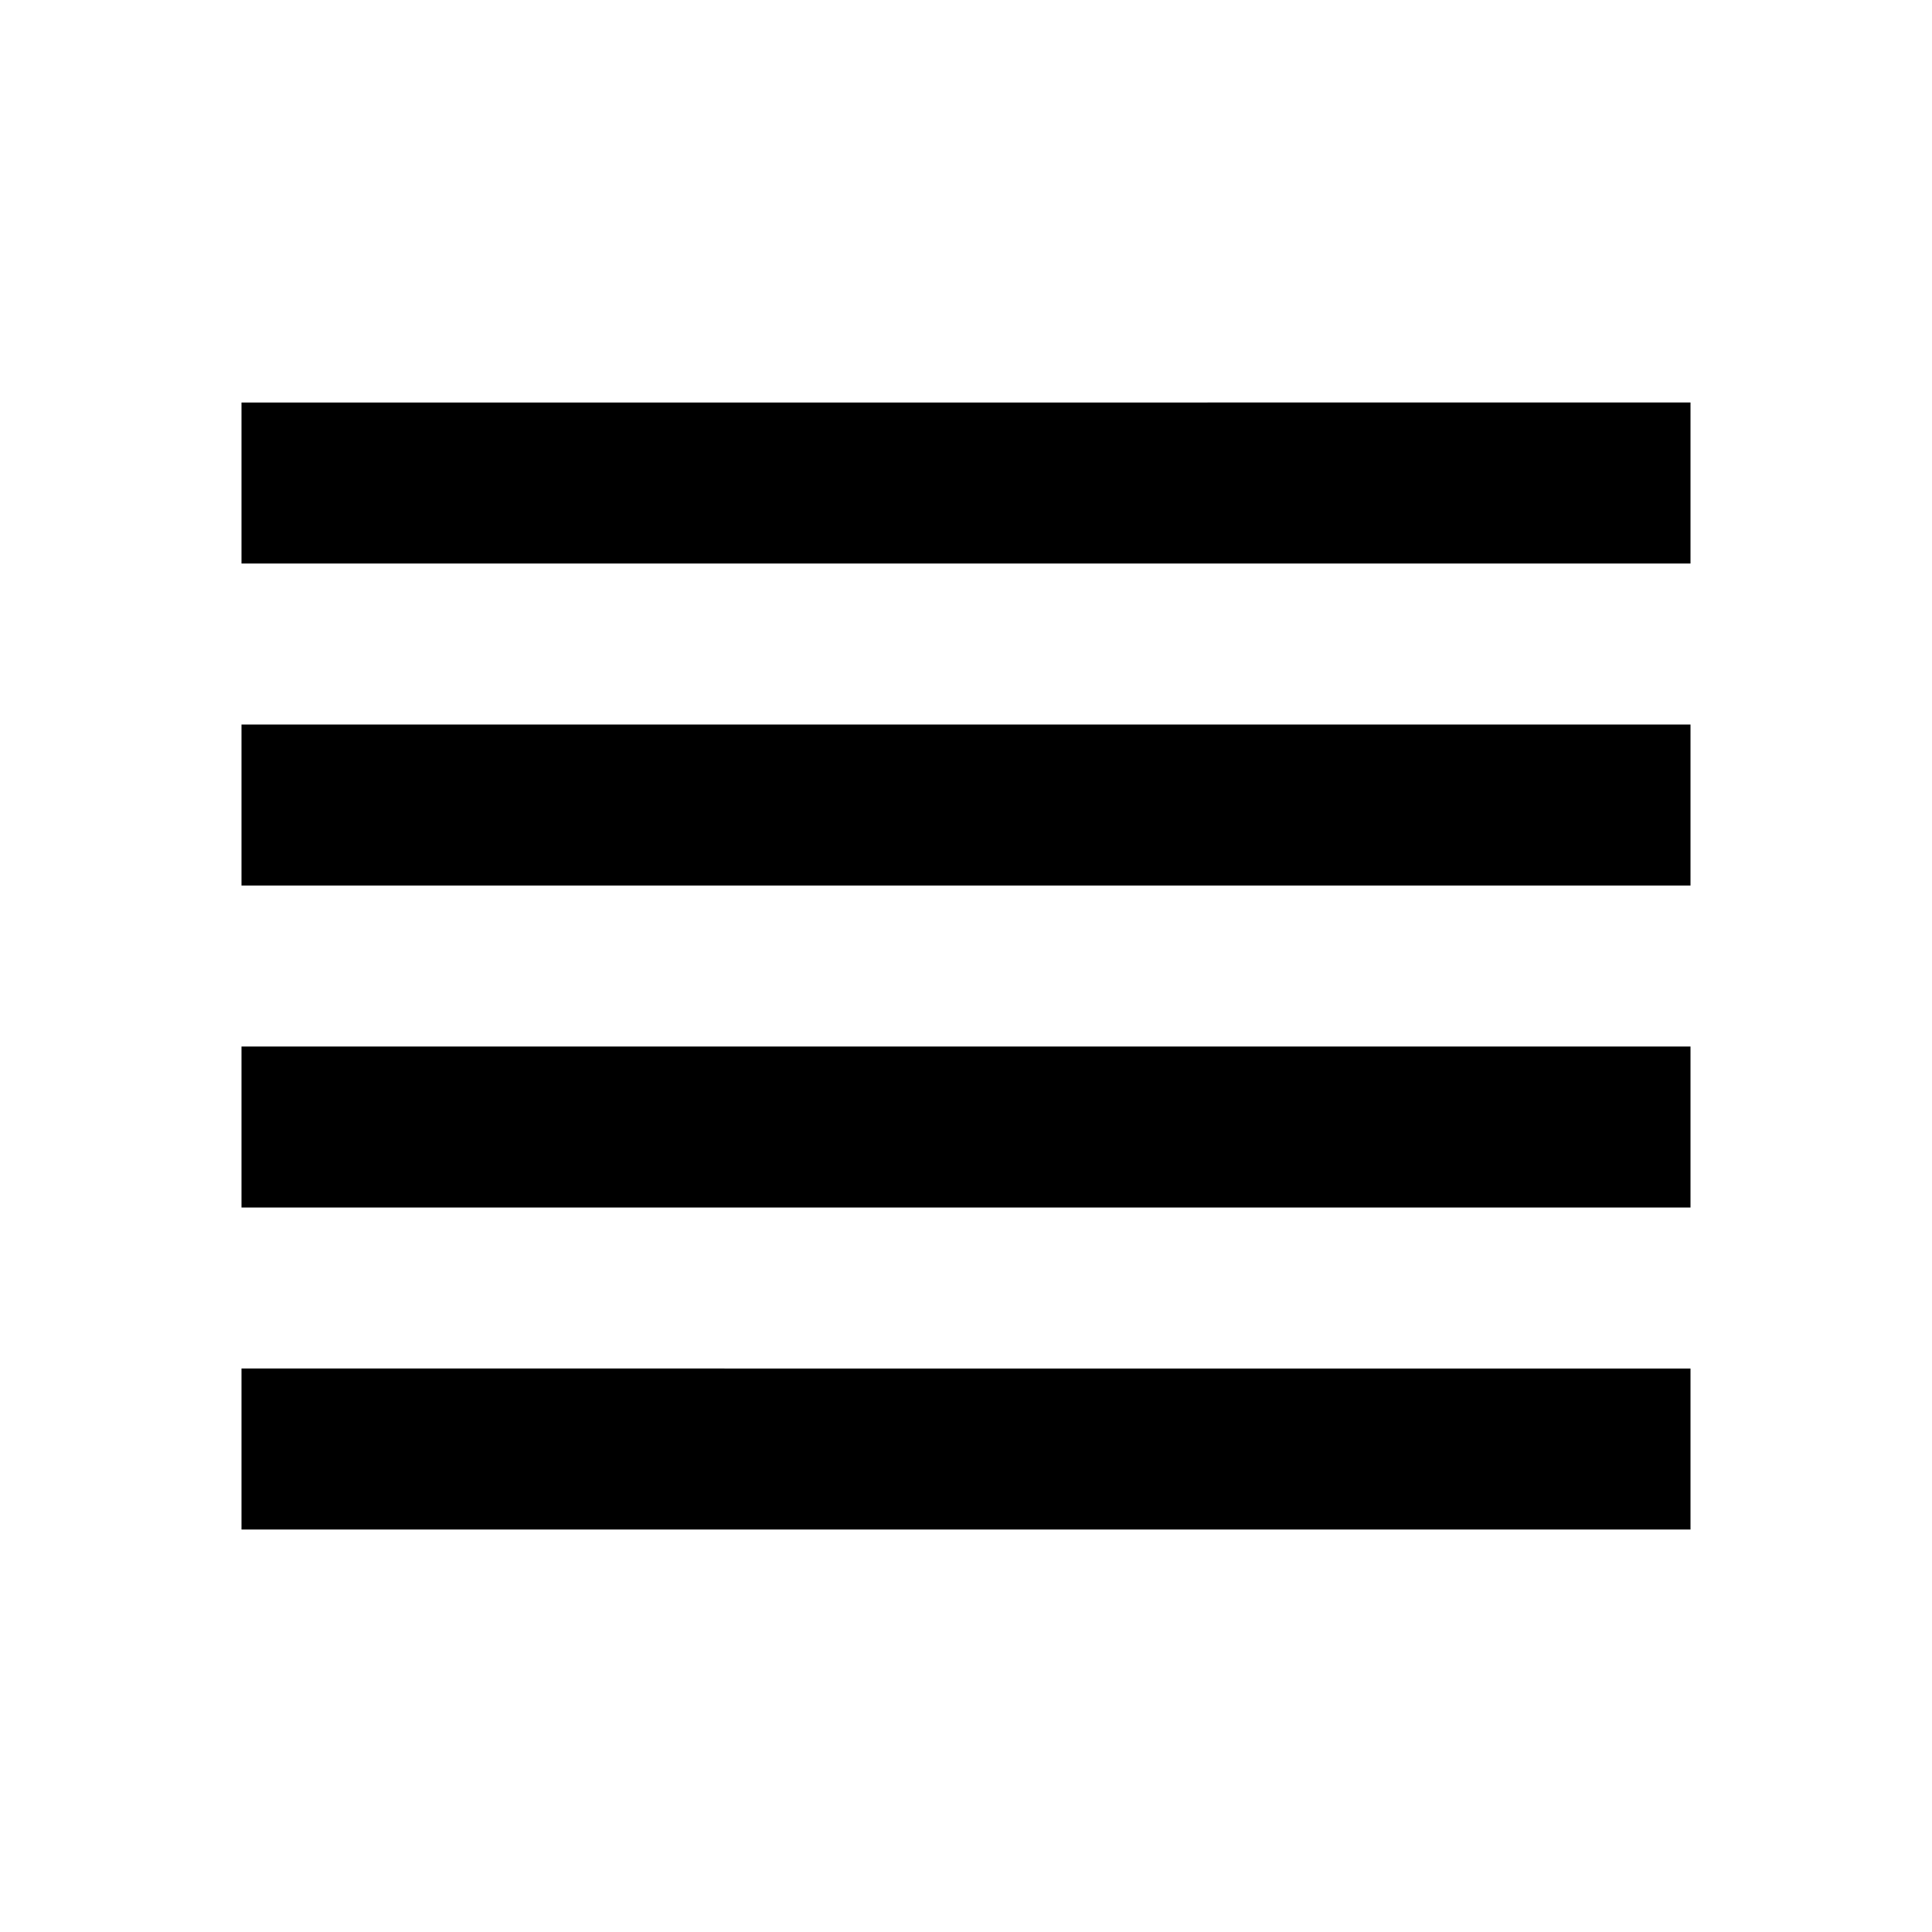 <svg xmlns="http://www.w3.org/2000/svg" xmlns:xlink="http://www.w3.org/1999/xlink" width="24" height="24" viewBox="0 0 24 24"><path fill="currentColor" d="M3 15h18v-2H3zm0 4h18v-2H3zm0-8h18V9H3zm0-6v2h18V5z"/></svg>